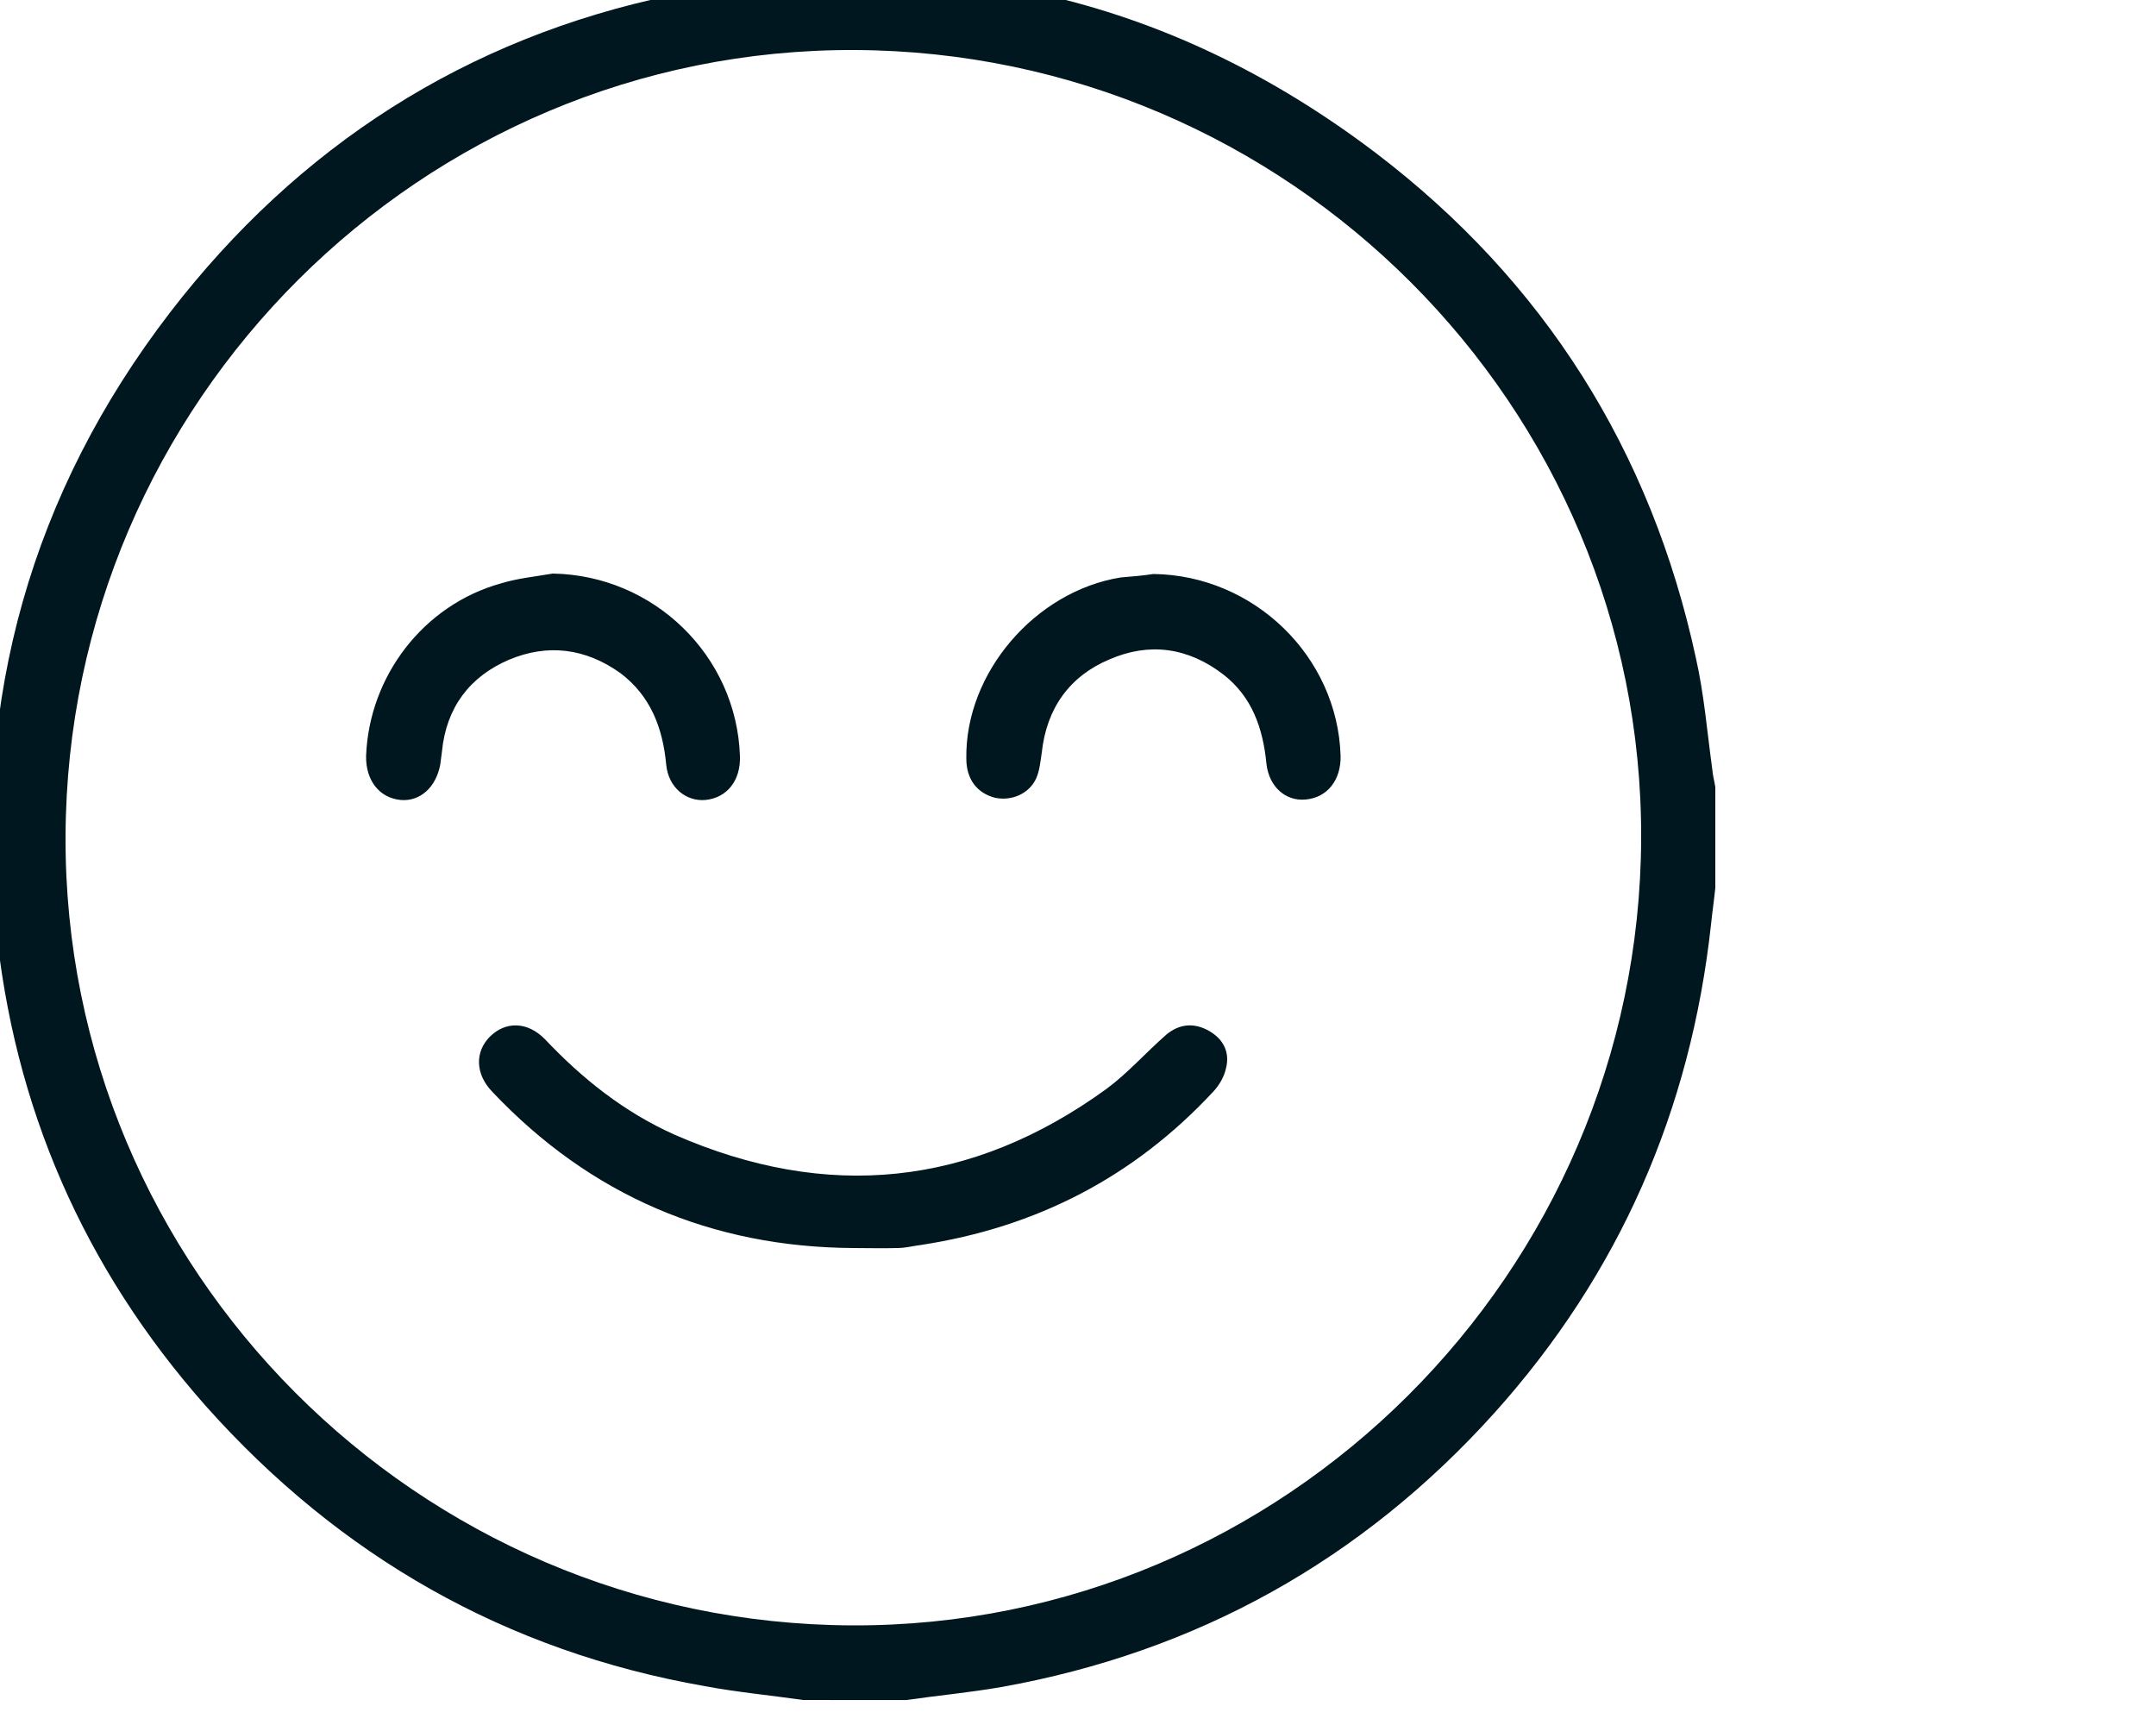<svg width="50" height="40" viewBox="0 0 50 40" fill="none" xmlns="http://www.w3.org/2000/svg" xmlns:xlink="http://www.w3.org/1999/xlink">
	<desc>
			Created with Pixso.
	</desc>
	<defs>
		<clipPath id="clip2212_848">
			<rect id="smile" width="40" height="40" transform="translate(-0.205 -0.579)" fill="white" fill-opacity="0"/>
		</clipPath>
		<clipPath id="clip2212_847">
			<rect id="SVG" width="50" height="40" transform="translate(-0.205 -0.579)" fill="white" fill-opacity="0"/>
		</clipPath>
	</defs>
	<g clip-path="url(#clip2212_847)">
		<rect id="smile" width="40" height="40" transform="translate(-0.205 -0.579)" fill="#FFFFFF" fill-opacity="0"/>
		<g clip-path="url(#clip2212_848)">
			<path id="Vector" d="M18.62 39.42C17.86 39.31 17.1 39.24 16.35 39.1C11.73 38.29 7.88 36.09 4.77 32.6C1.94 29.4 0.31 25.66 -0.1 21.42C-0.6 16.2 0.73 11.43 3.94 7.25C6.91 3.39 10.81 0.88 15.58 -0.11C21.56 -1.36 27.05 -0.14 31.91 3.55C35.81 6.52 38.29 10.45 39.33 15.26C39.52 16.1 39.59 16.97 39.71 17.84C39.72 17.98 39.76 18.12 39.78 18.25L39.78 20.59C39.75 20.88 39.71 21.15 39.68 21.44C39.21 25.74 37.56 29.53 34.66 32.76C31.58 36.18 27.75 38.31 23.22 39.12C22.47 39.25 21.71 39.32 20.95 39.43C20.18 39.42 19.4 39.42 18.62 39.42ZM38.06 19.45C38.1 9.42 29.89 1.2 19.82 1.16C9.78 1.12 1.56 9.32 1.52 19.39C1.48 29.43 9.68 37.65 19.76 37.69C29.78 37.73 38.02 29.52 38.06 19.45Z" fill="#00171F" fill-opacity="1" fill-rule="nonzero"/>
			<path id="Vector" d="M19.79 28.94C16.5 28.92 13.69 27.72 11.42 25.32C11.02 24.91 11.01 24.39 11.36 24.04C11.72 23.68 12.23 23.68 12.64 24.1C13.51 25.02 14.48 25.79 15.64 26.31C19.18 27.86 22.53 27.52 25.66 25.25C26.16 24.88 26.58 24.4 27.05 23.99C27.35 23.74 27.69 23.71 28.03 23.9C28.37 24.09 28.53 24.4 28.43 24.78C28.39 24.97 28.27 25.17 28.14 25.31C26.3 27.29 24.04 28.46 21.35 28.87C21.18 28.89 21 28.94 20.81 28.94C20.48 28.95 20.13 28.94 19.79 28.94ZM12.82 13.3C15.16 13.34 17.08 15.2 17.16 17.53C17.18 18.1 16.86 18.5 16.36 18.55C15.91 18.59 15.5 18.26 15.45 17.73C15.37 16.88 15.09 16.14 14.39 15.61C13.58 15.03 12.7 14.92 11.8 15.3C10.89 15.69 10.35 16.41 10.25 17.42L10.21 17.73C10.11 18.26 9.74 18.59 9.29 18.55C8.79 18.5 8.48 18.09 8.49 17.53C8.56 15.68 9.82 14.03 11.61 13.53C12 13.41 12.41 13.37 12.82 13.3ZM26.75 13.31C29.08 13.34 31.02 15.22 31.09 17.53C31.1 18.09 30.78 18.5 30.27 18.54C29.82 18.58 29.43 18.25 29.37 17.71C29.29 16.89 29.04 16.16 28.37 15.64C27.55 15.01 26.65 14.89 25.73 15.29C24.8 15.68 24.27 16.43 24.16 17.45C24.13 17.65 24.11 17.87 24.03 18.05C23.87 18.4 23.47 18.58 23.08 18.5C22.65 18.39 22.41 18.06 22.41 17.59C22.38 15.6 24.01 13.71 25.99 13.39C26.23 13.37 26.49 13.35 26.75 13.31Z" fill="#00171F" fill-opacity="1" fill-rule="nonzero"/>
		</g>
	</g>
</svg>
